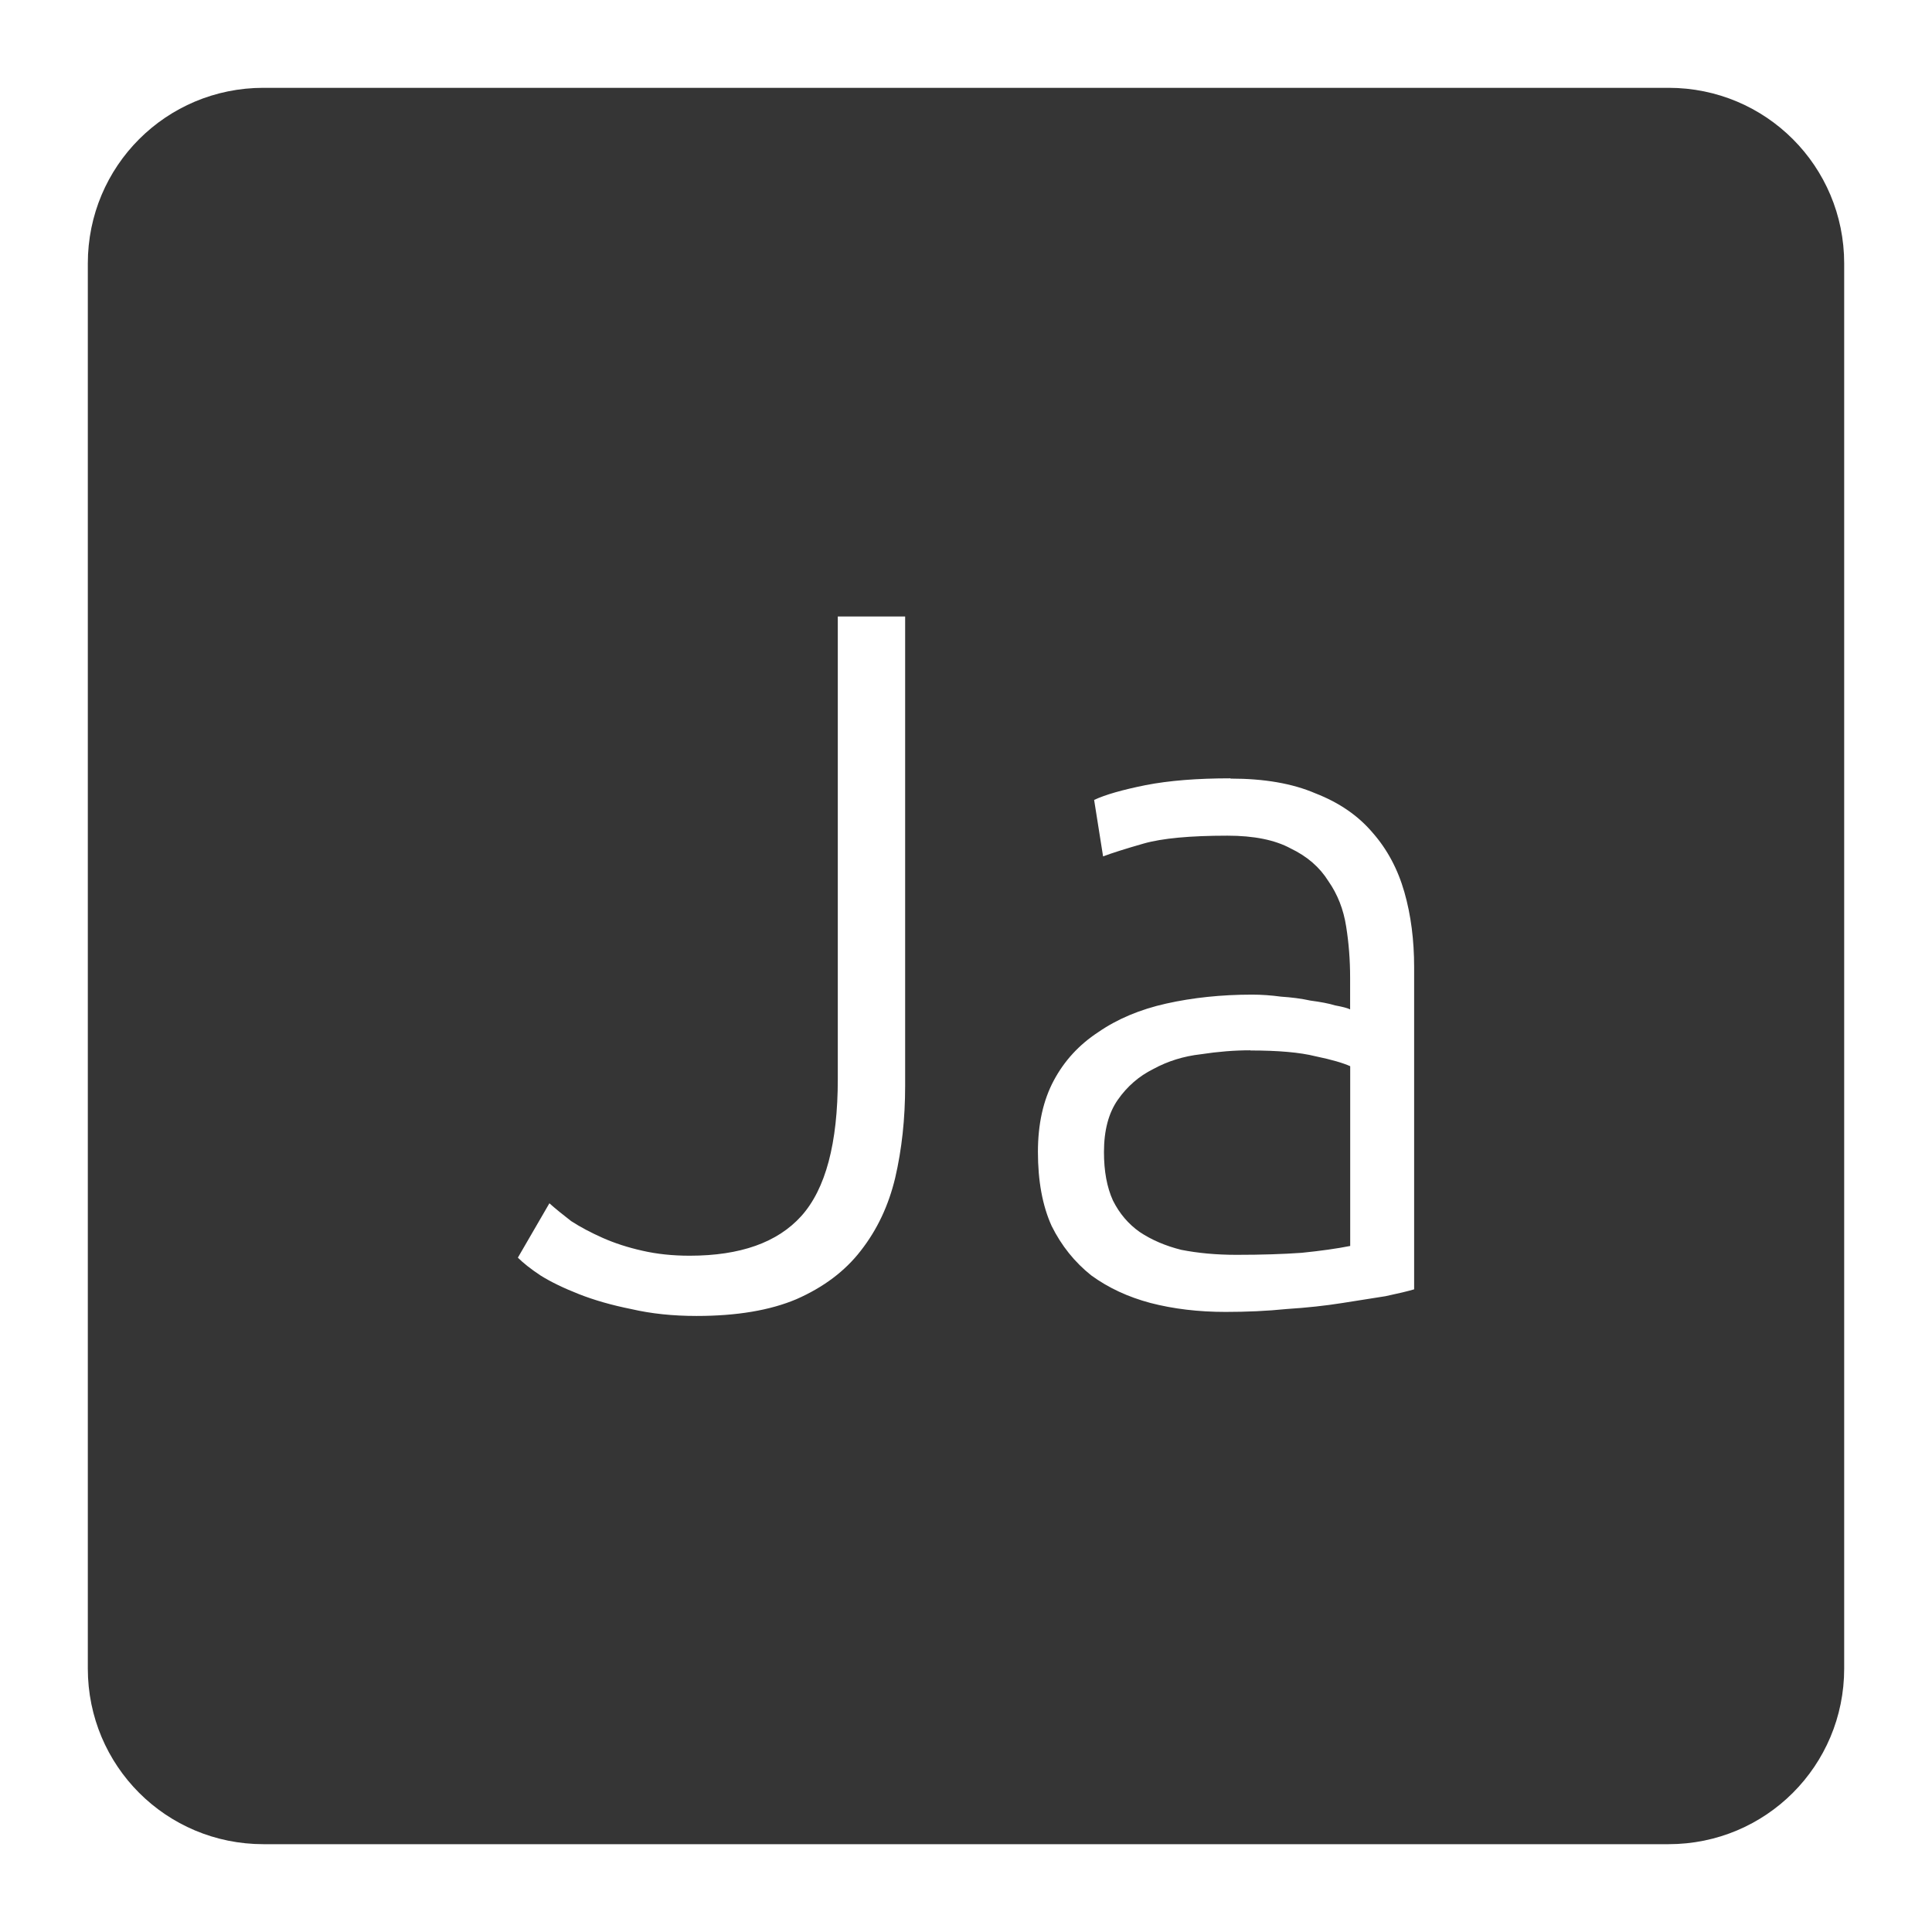 <svg xmlns="http://www.w3.org/2000/svg" viewBox="0 0 22 22">
 <path d="m 3 1 c -1.108 0 -2 0.892 -2 2 l 0 16 c 0 1.108 0.892 2 2 2 l 16 0 c 1.108 0 2 -0.892 2 -2 l 0 -16 c 0 -1.108 -0.892 -2 -2 -2 l -16 0 z m 6.541 6.02 l 0.766 0 l 0 5.344 c 0 0.375 -0.038 0.724 -0.113 1.047 c -0.075 0.315 -0.205 0.592 -0.393 0.832 c -0.18 0.233 -0.425 0.416 -0.732 0.551 c -0.3 0.127 -0.679 0.191 -1.137 0.191 c -0.27 0 -0.517 -0.026 -0.742 -0.078 c -0.225 -0.045 -0.423 -0.102 -0.596 -0.17 c -0.173 -0.068 -0.319 -0.138 -0.439 -0.213 c -0.113 -0.075 -0.198 -0.143 -0.258 -0.203 l 0.359 -0.619 c 0.067 0.06 0.151 0.128 0.248 0.203 c 0.105 0.068 0.224 0.131 0.359 0.191 c 0.135 0.06 0.286 0.109 0.451 0.146 c 0.165 0.038 0.344 0.057 0.539 0.057 c 0.578 0 1 -0.151 1.271 -0.451 c 0.277 -0.308 0.416 -0.828 0.416 -1.563 l 0 -5.266 z m 4.471 1.846 c 0.383 0 0.704 0.055 0.967 0.168 c 0.27 0.105 0.487 0.254 0.652 0.449 c 0.165 0.188 0.286 0.413 0.361 0.676 c 0.075 0.262 0.111 0.548 0.111 0.855 l 0 3.668 c -0.075 0.022 -0.184 0.048 -0.326 0.078 c -0.143 0.023 -0.307 0.048 -0.494 0.078 c -0.188 0.03 -0.398 0.053 -0.631 0.068 c -0.225 0.023 -0.457 0.033 -0.697 0.033 c -0.308 0 -0.593 -0.034 -0.855 -0.102 c -0.255 -0.068 -0.479 -0.172 -0.674 -0.314 c -0.188 -0.15 -0.339 -0.337 -0.451 -0.563 c -0.105 -0.232 -0.156 -0.514 -0.156 -0.844 c 0 -0.315 0.06 -0.586 0.18 -0.811 c 0.12 -0.225 0.288 -0.408 0.506 -0.551 c 0.217 -0.15 0.475 -0.259 0.775 -0.326 c 0.3 -0.067 0.626 -0.102 0.979 -0.102 c 0.105 0 0.216 0.008 0.328 0.023 c 0.12 0.008 0.231 0.022 0.336 0.045 c 0.113 0.015 0.206 0.032 0.281 0.055 c 0.082 0.015 0.14 0.03 0.17 0.045 l 0 -0.359 c 0 -0.203 -0.015 -0.396 -0.045 -0.584 c -0.03 -0.195 -0.098 -0.368 -0.203 -0.518 c -0.098 -0.157 -0.24 -0.281 -0.428 -0.371 c -0.18 -0.098 -0.421 -0.146 -0.721 -0.146 c -0.427 0 -0.745 0.03 -0.955 0.09 c -0.21 0.06 -0.363 0.109 -0.461 0.146 l -0.102 -0.643 c 0.128 -0.06 0.321 -0.115 0.584 -0.168 c 0.27 -0.053 0.594 -0.078 0.969 -0.078 z m 0.225 3.094 c -0.18 0 -0.367 0.015 -0.563 0.045 c -0.195 0.022 -0.376 0.078 -0.541 0.168 c -0.165 0.082 -0.299 0.2 -0.404 0.35 c -0.105 0.15 -0.158 0.348 -0.158 0.596 c 0 0.218 0.034 0.401 0.102 0.551 c 0.075 0.15 0.177 0.269 0.305 0.359 c 0.135 0.09 0.293 0.158 0.473 0.203 c 0.188 0.037 0.396 0.057 0.629 0.057 c 0.285 0 0.532 -0.008 0.742 -0.023 c 0.218 -0.022 0.403 -0.048 0.553 -0.078 l 0 -2.047 c -0.082 -0.037 -0.215 -0.076 -0.395 -0.113 c -0.18 -0.045 -0.427 -0.066 -0.742 -0.066 z" style="fill:#353535;fill-opacity:1"/>
</svg>
